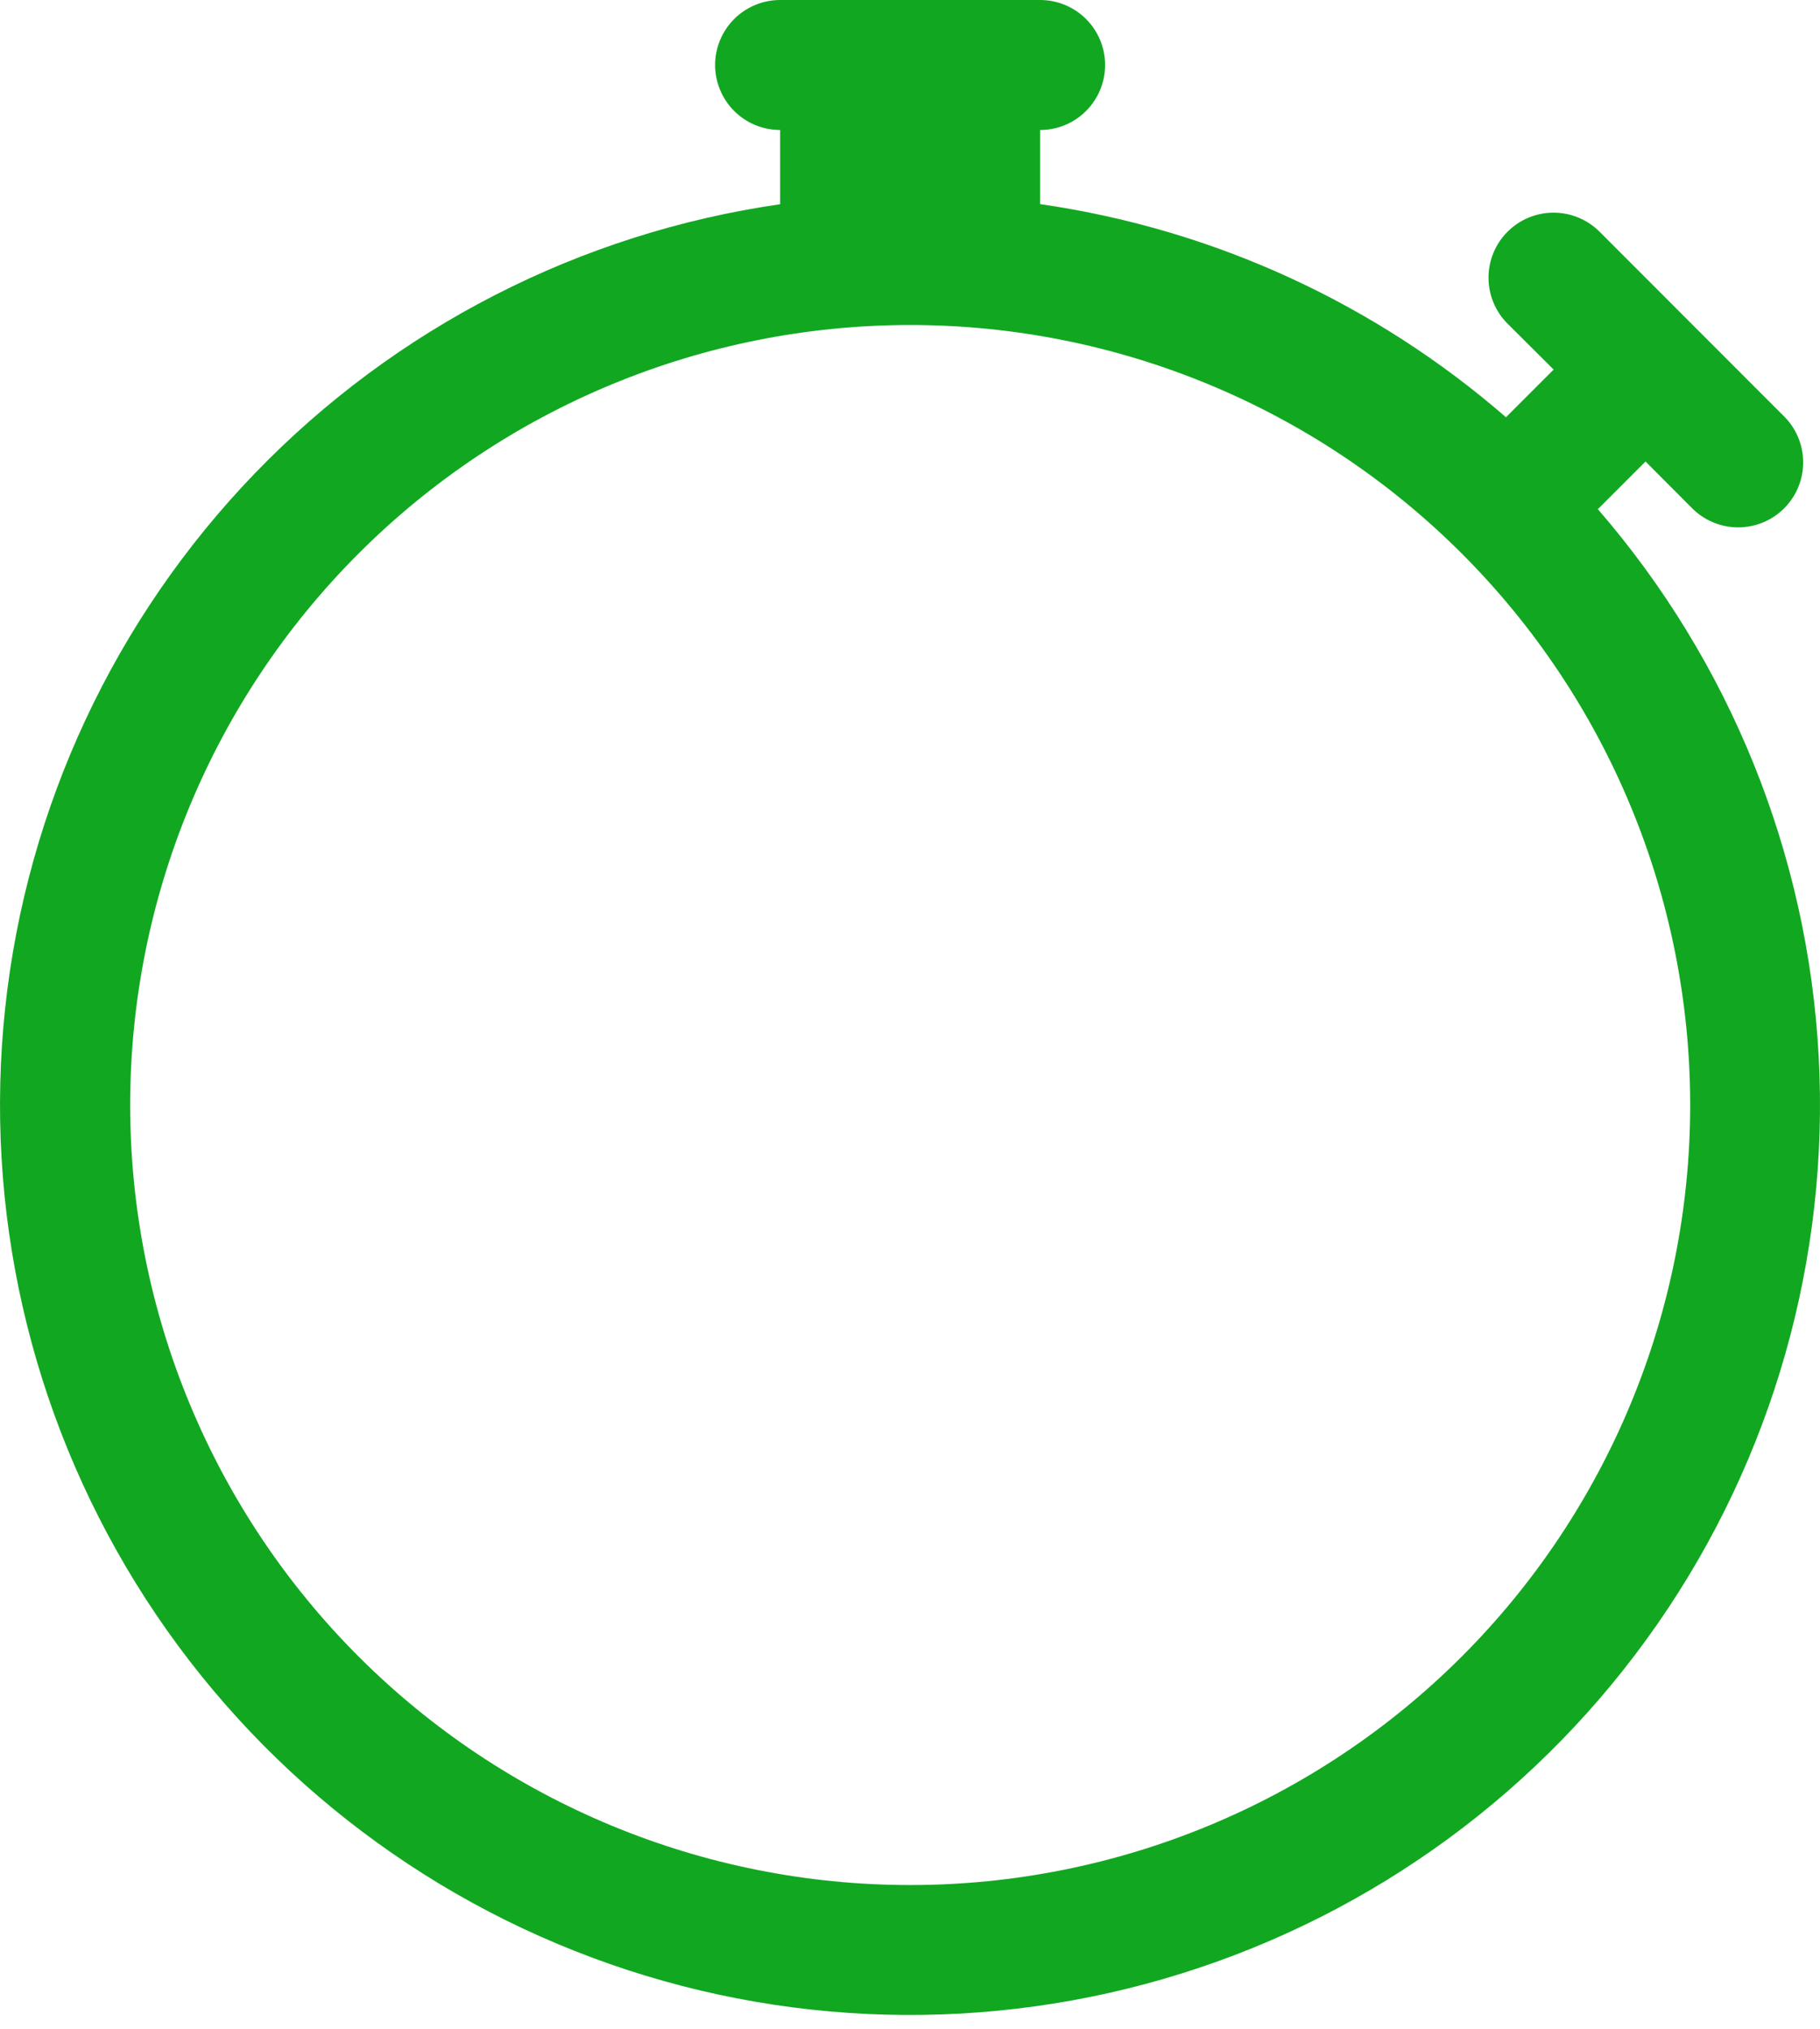 <?xml version="1.0" encoding="UTF-8" standalone="no"?><svg width='61' height='68' viewBox='0 0 61 68' fill='none' xmlns='http://www.w3.org/2000/svg'>
<path d='M23.968 2.179C23.968 1.601 24.198 1.047 24.606 0.638C25.015 0.23 25.569 0 26.147 0H34.861C35.439 0 35.993 0.23 36.401 0.638C36.81 1.047 37.039 1.601 37.039 2.179C37.039 2.756 36.81 3.31 36.401 3.719C35.993 4.128 35.439 4.357 34.861 4.357V6.841C40.787 7.695 46.163 10.239 50.477 13.986L50.529 13.93L52.072 12.387L50.529 10.849C50.12 10.441 49.89 9.886 49.89 9.308C49.889 8.73 50.118 8.176 50.527 7.767C50.935 7.358 51.49 7.127 52.068 7.127C52.646 7.127 53.201 7.356 53.61 7.764L59.771 13.93C59.979 14.131 60.145 14.371 60.259 14.637C60.373 14.903 60.433 15.189 60.436 15.478C60.438 15.767 60.383 16.054 60.273 16.322C60.164 16.59 60.002 16.833 59.798 17.037C59.593 17.242 59.35 17.404 59.082 17.513C58.814 17.623 58.528 17.678 58.238 17.675C57.949 17.673 57.663 17.613 57.397 17.498C57.132 17.384 56.891 17.218 56.69 17.01L55.152 15.468L53.61 17.01L53.553 17.063C57.989 22.184 60.594 28.636 60.956 35.402C61.319 42.168 59.418 48.862 55.553 54.427C51.689 59.993 46.082 64.113 39.616 66.138C33.15 68.164 26.194 67.978 19.846 65.611C13.497 63.244 8.117 58.831 4.555 53.067C0.993 47.304 -0.548 40.518 0.174 33.781C0.896 27.044 3.841 20.74 8.544 15.862C13.247 10.985 19.44 7.812 26.147 6.845V4.357C25.569 4.357 25.015 4.128 24.606 3.719C24.198 3.31 23.968 2.756 23.968 2.179ZM30.504 10.893C27.071 10.893 23.671 11.57 20.5 12.884C17.328 14.198 14.446 16.124 12.019 18.551C7.116 23.455 4.362 30.104 4.363 37.038C4.364 43.971 7.119 50.621 12.022 55.523C16.925 60.425 23.575 63.179 30.508 63.178C37.442 63.178 44.091 60.423 48.993 55.52C53.895 50.617 56.649 43.967 56.649 37.033C56.648 30.1 53.893 23.451 48.99 18.548C44.087 13.646 37.437 10.892 30.504 10.893Z' fill='#12A721'/>
</svg>
